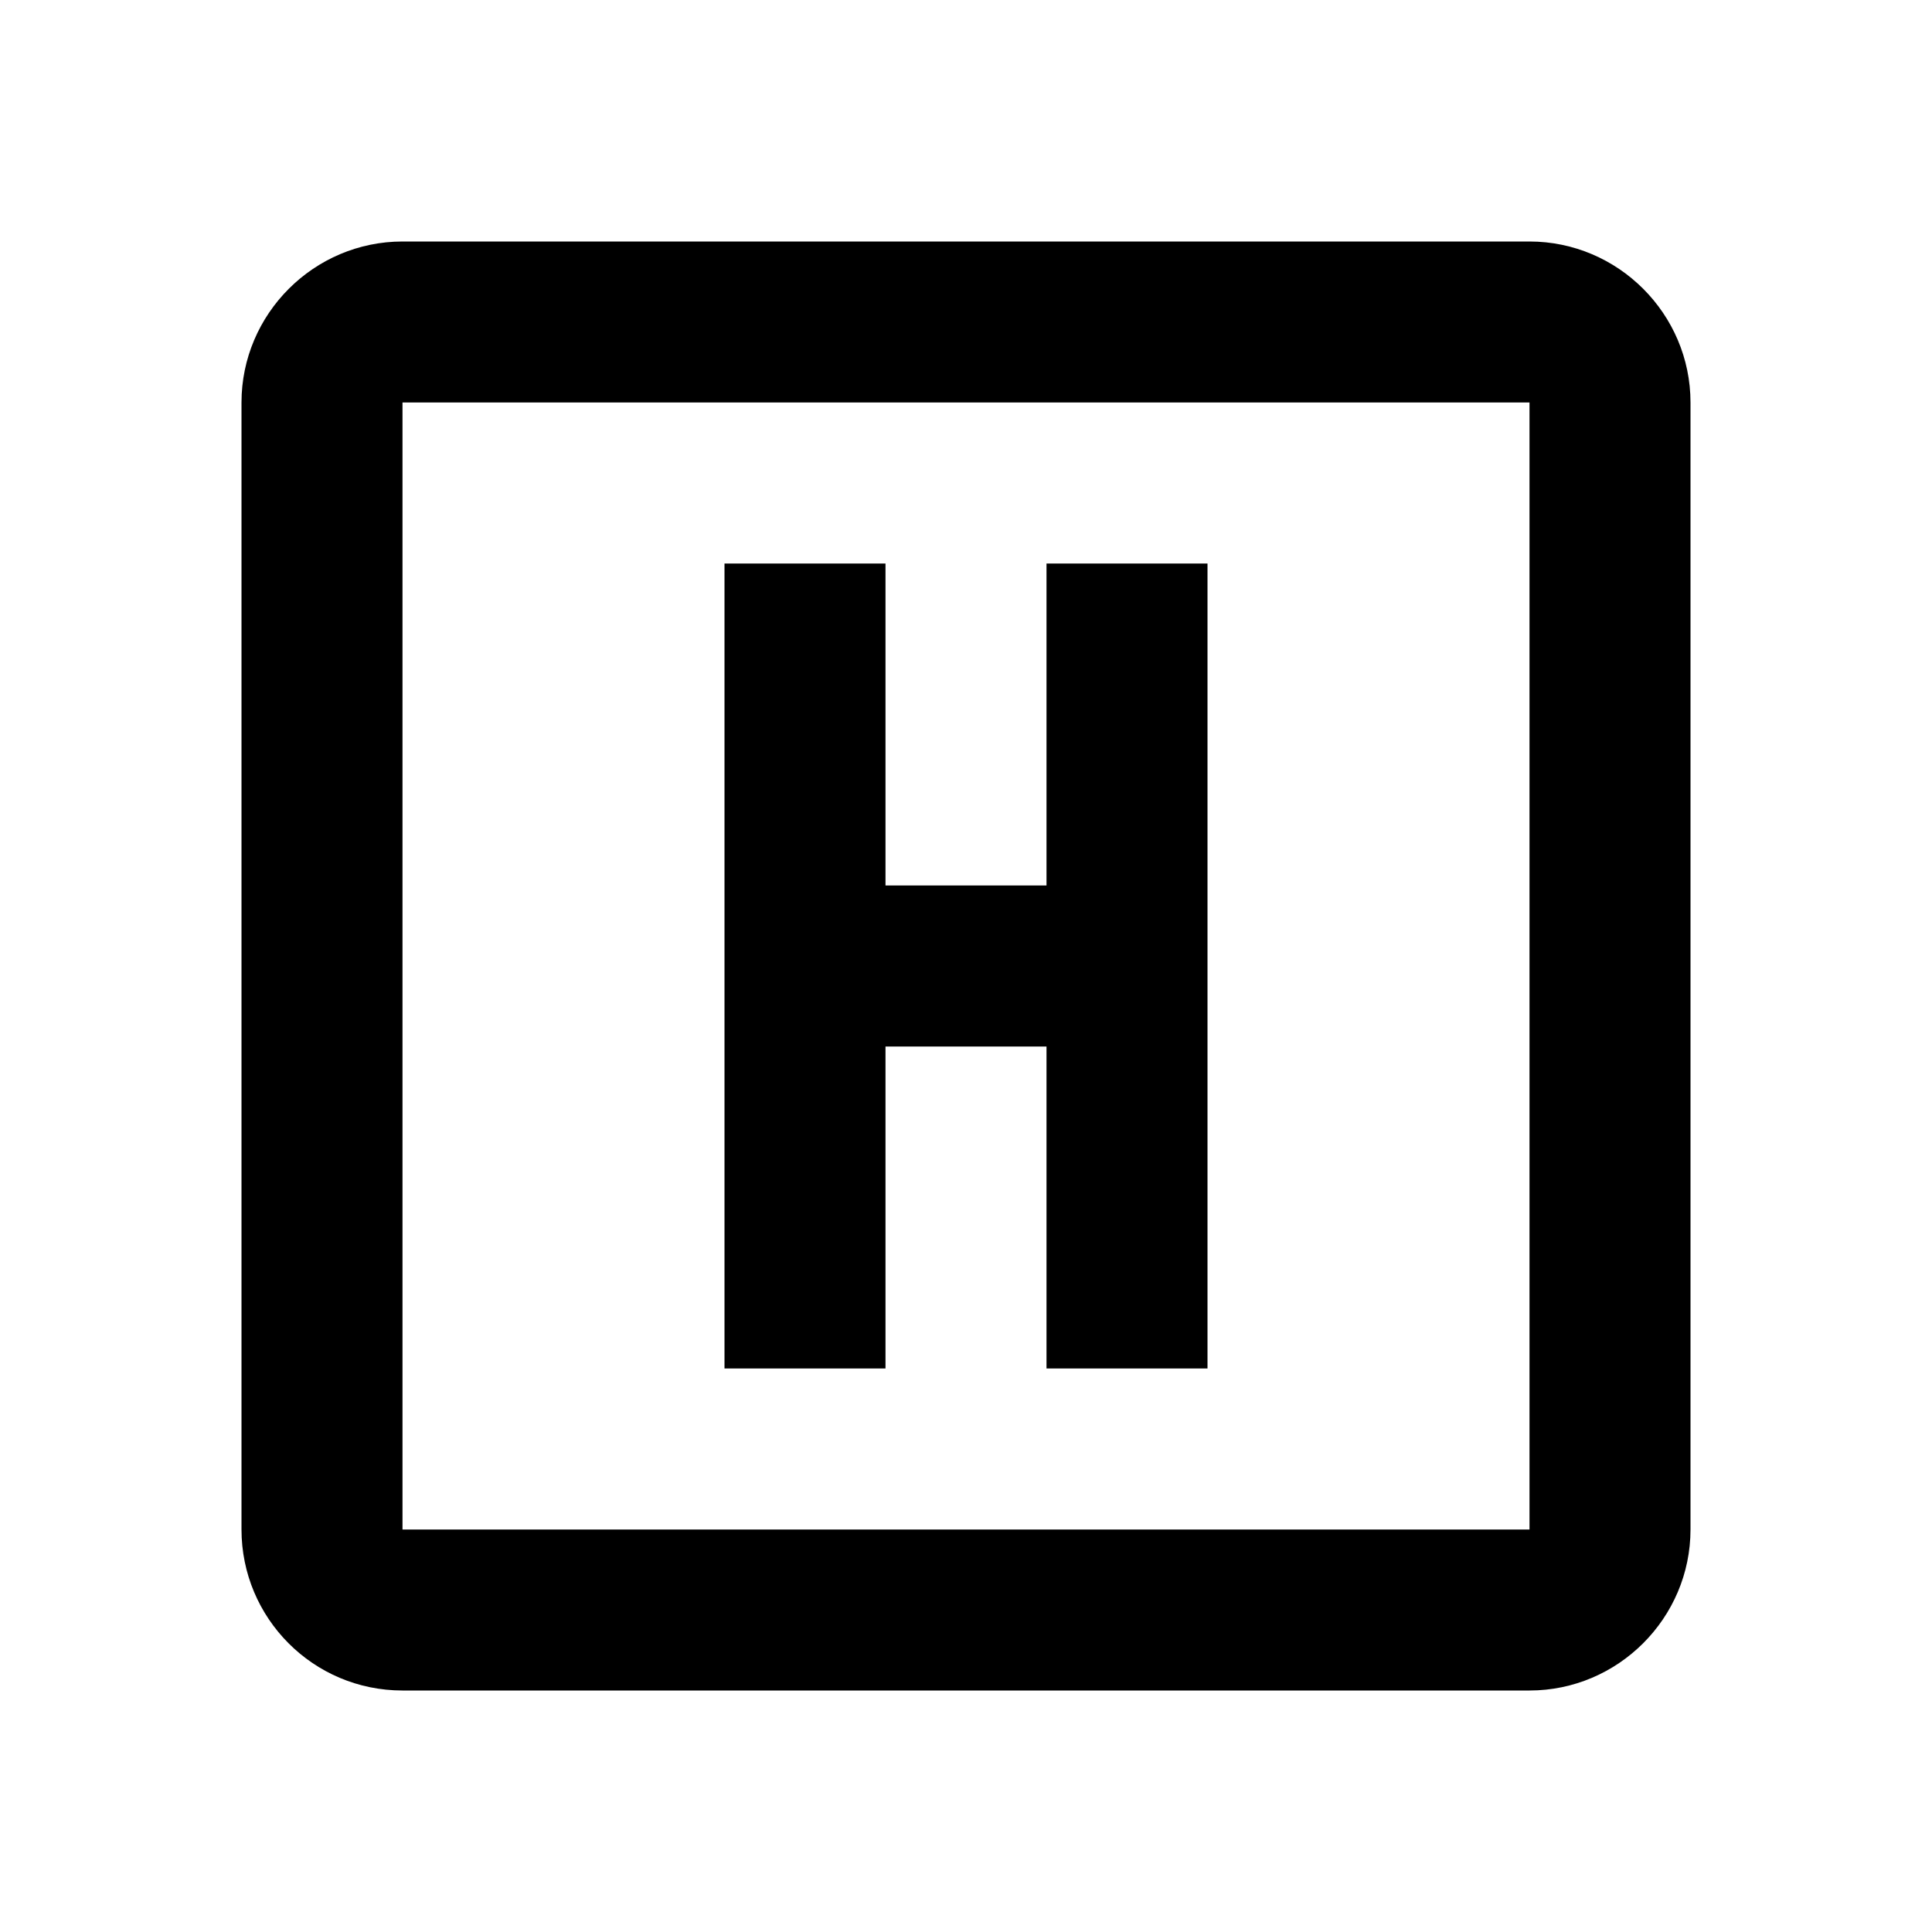 <svg xmlns="http://www.w3.org/2000/svg" xmlns:xlink="http://www.w3.org/1999/xlink" id="mdi-alpha-h-box-outline" width="24" height="24" version="1.1" viewBox="0 0 24 24"><path d="M9,7H11V11H13V7H15V17H13V13H11V17H9V7M3,5C3,3.9 3.9,3 5,3H19C20.1,3 21,3.9 21,5V19C21,20.1 20.1,21 19,21H5C3.89,21 3,20.1 3,19V5M5,5V19H19V5H5Z"/></svg>